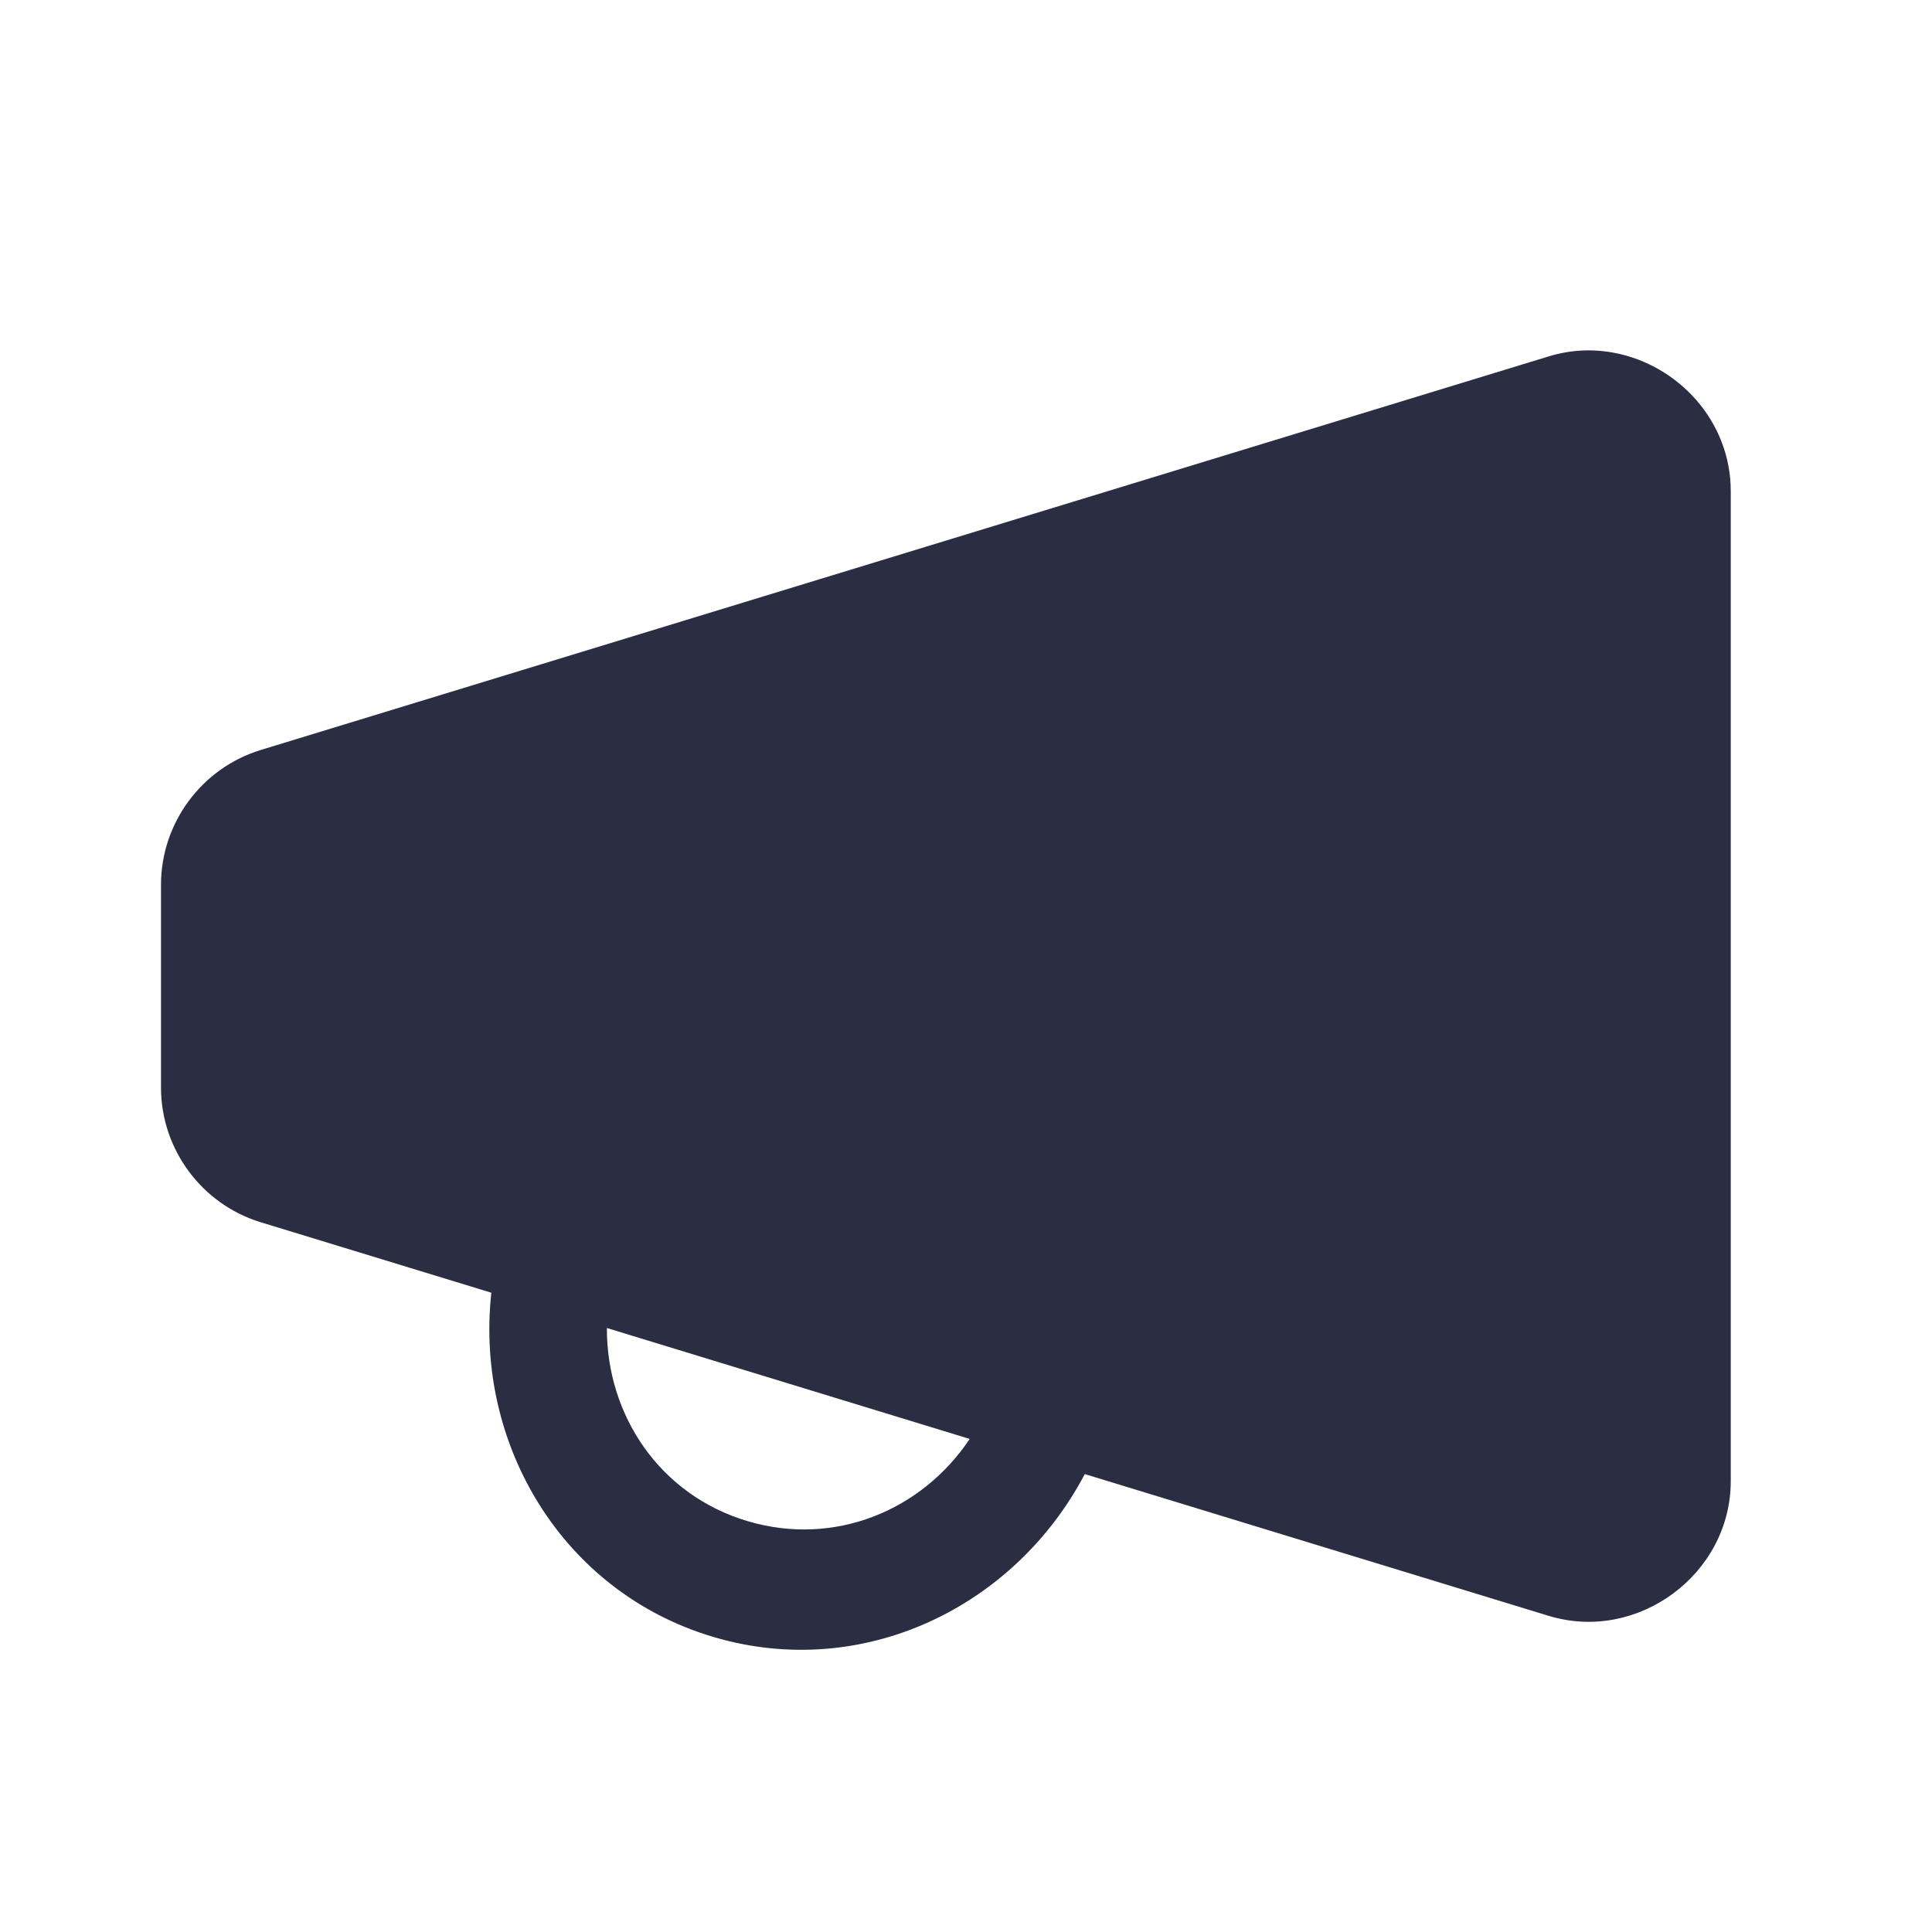 <svg xmlns="http://www.w3.org/2000/svg" viewBox="0 0 48 48">
  <path d="M39.307 8.709C39.032 8.722 38.755 8.769 38.479 8.854L6.479 18.633C5.011 19.081 4 20.448 4 21.98L4 27.02C4 28.552 5.011 29.919 6.479 30.367L12.207 32.117C11.795 35.887 13.975 39.561 17.732 40.672C21.442 41.768 25.213 39.927 26.951 36.623L38.479 40.146L38.477 40.145C40.687 40.82 43 39.109 43 36.799L43 12.201C43 10.468 41.7 9.073 40.117 8.768C39.853 8.717 39.581 8.696 39.307 8.709 z M 15.078 32.994L24.092 35.75C22.908 37.523 20.745 38.434 18.582 37.795C16.39 37.147 15.07 35.16 15.078 32.994 z" fill="#2B2D42" />
</svg>